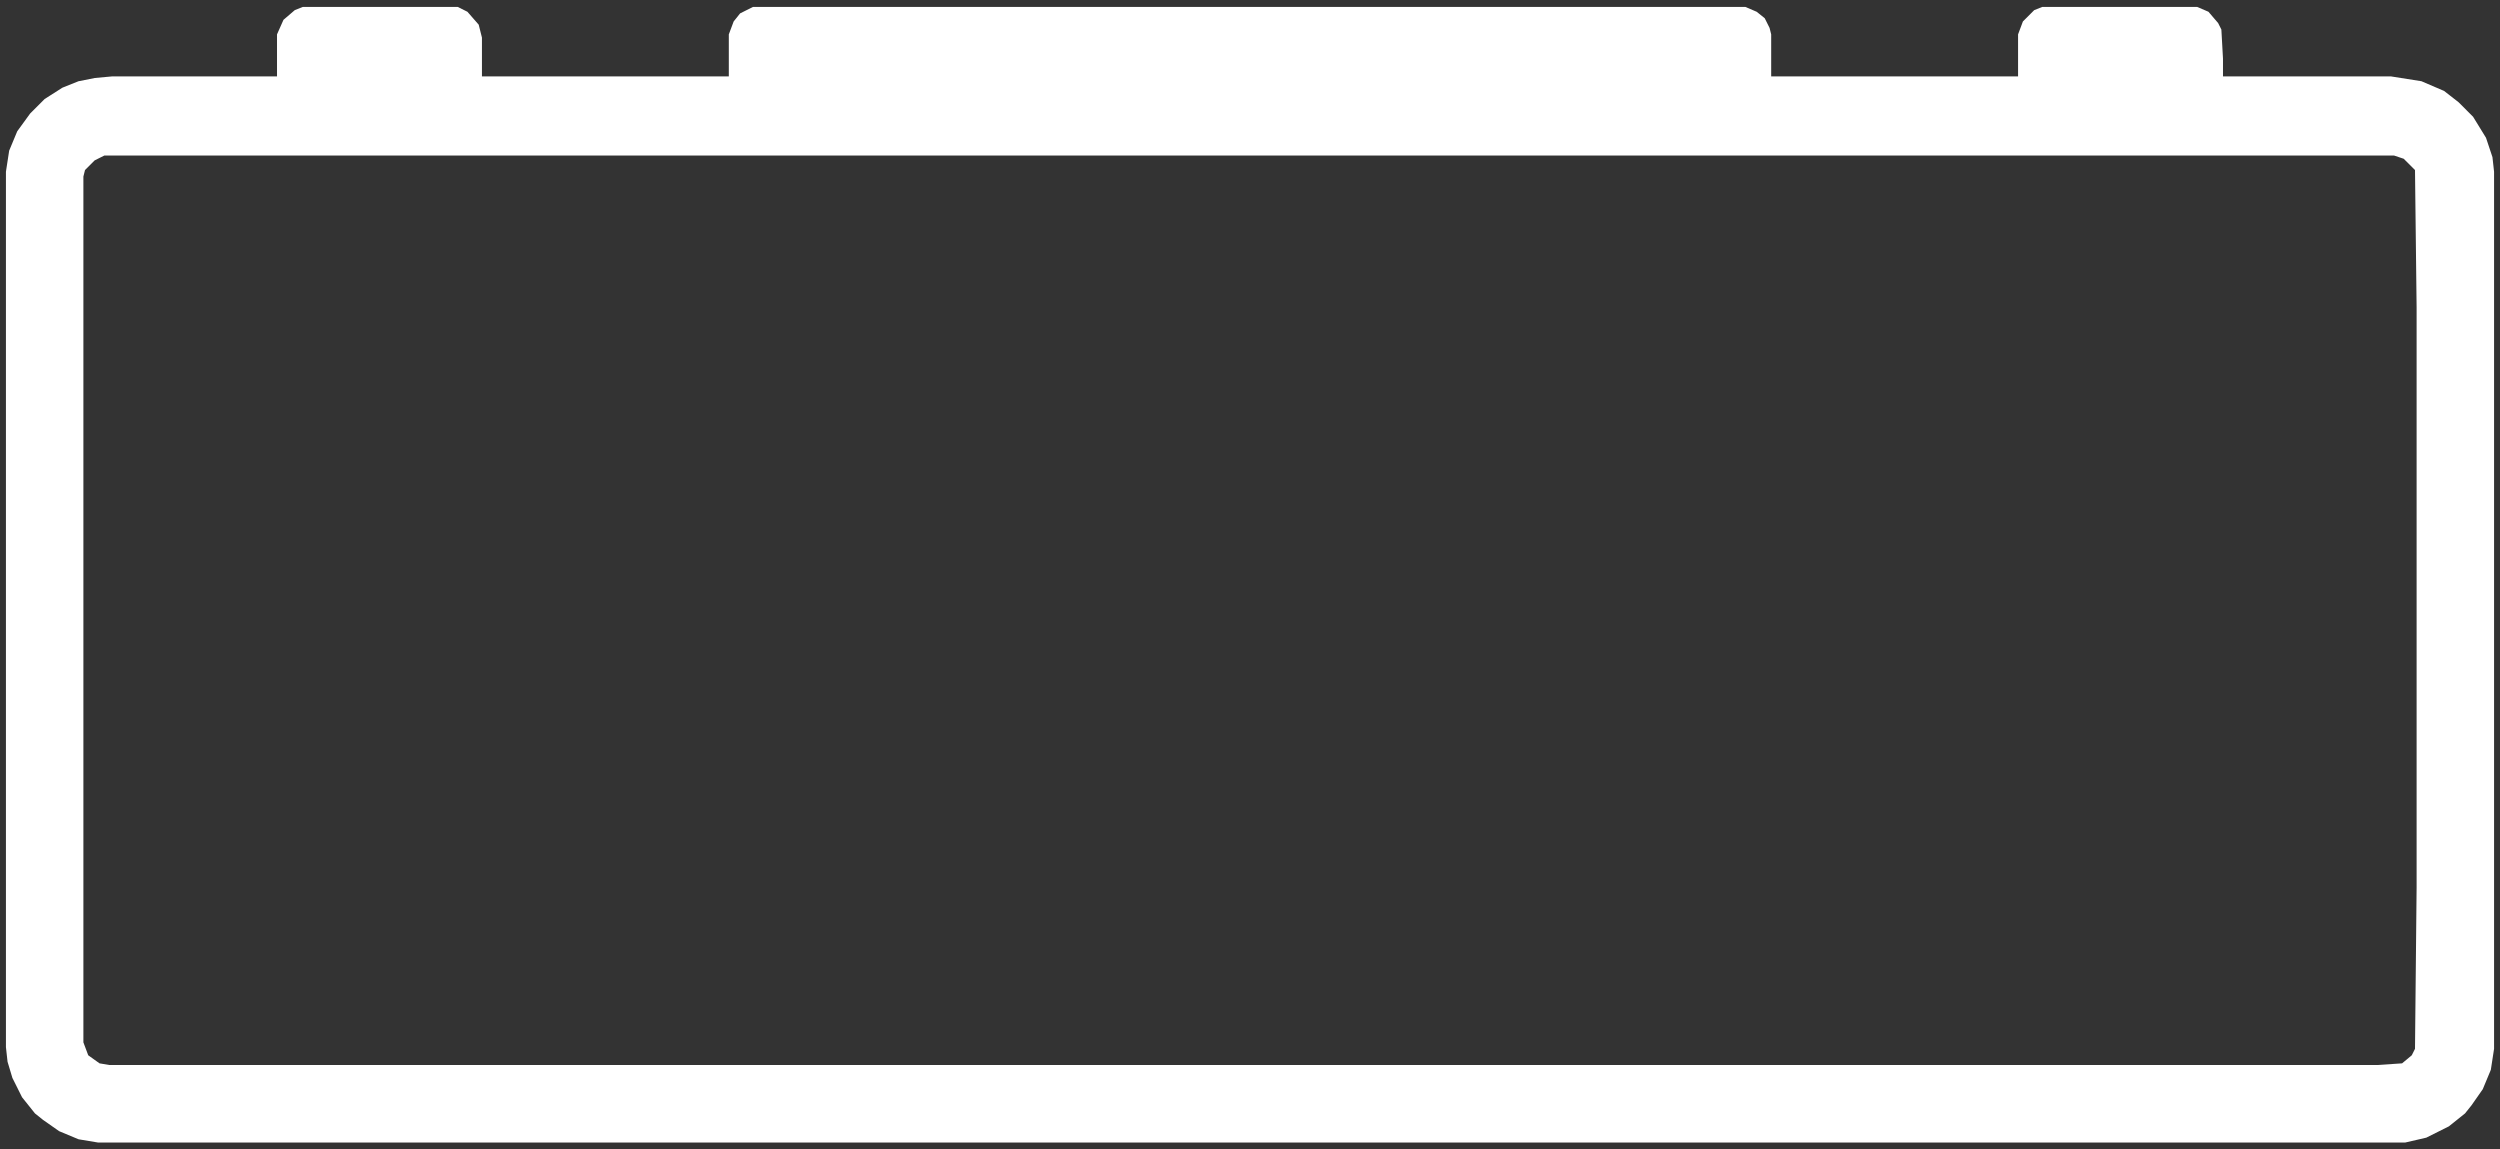 <svg width="261" height="120" viewBox="0 0 261 120" fill="none" xmlns="http://www.w3.org/2000/svg">
<rect x="0" y="0" width="261" height="120" fill="#333333" stroke="none"/>
<path d="M31.616 0.722H47.788L48.798 1.228L49.977 2.577L50.315 3.926V7.974H76.088V3.589L76.594 2.24L77.268 1.397L78.615 0.722H182.216L183.396 1.228L184.238 1.903L184.743 2.915L184.912 3.589V7.974H210.686V3.589L211.191 2.24L212.37 1.06L213.212 0.722H229.384L230.563 1.228L231.574 2.409L231.911 3.083L232.08 6.119V7.974H249.599L252.8 8.48L255.158 9.492L256.674 10.672L258.19 12.19L259.538 14.382L260.212 16.406L260.38 17.924V109.496L260.043 111.689L259.201 113.713L258.022 115.399L257.348 116.242L255.664 117.591L253.305 118.772L251.115 119.278H10.222L8.2 118.94L6.179 118.097L4.494 116.917L3.652 116.242L2.304 114.556L1.293 112.532L0.788 110.846L0.62 109.328V17.924L0.957 15.731L1.799 13.708L3.146 11.853L4.663 10.335L6.516 9.154L8.2 8.48L9.885 8.143L11.738 7.974H28.92V3.589L29.594 2.071L30.773 1.06L31.616 0.722ZM10.896 16.237L9.885 16.743L8.874 17.755L8.706 18.43V108.822L9.211 110.171L10.39 111.014L11.401 111.183H248.251L250.778 111.014L251.789 110.171L252.126 109.496L252.294 92.632V32.09L252.126 17.755L250.947 16.575L249.936 16.237H10.896Z" fill="white"/>
</svg>

